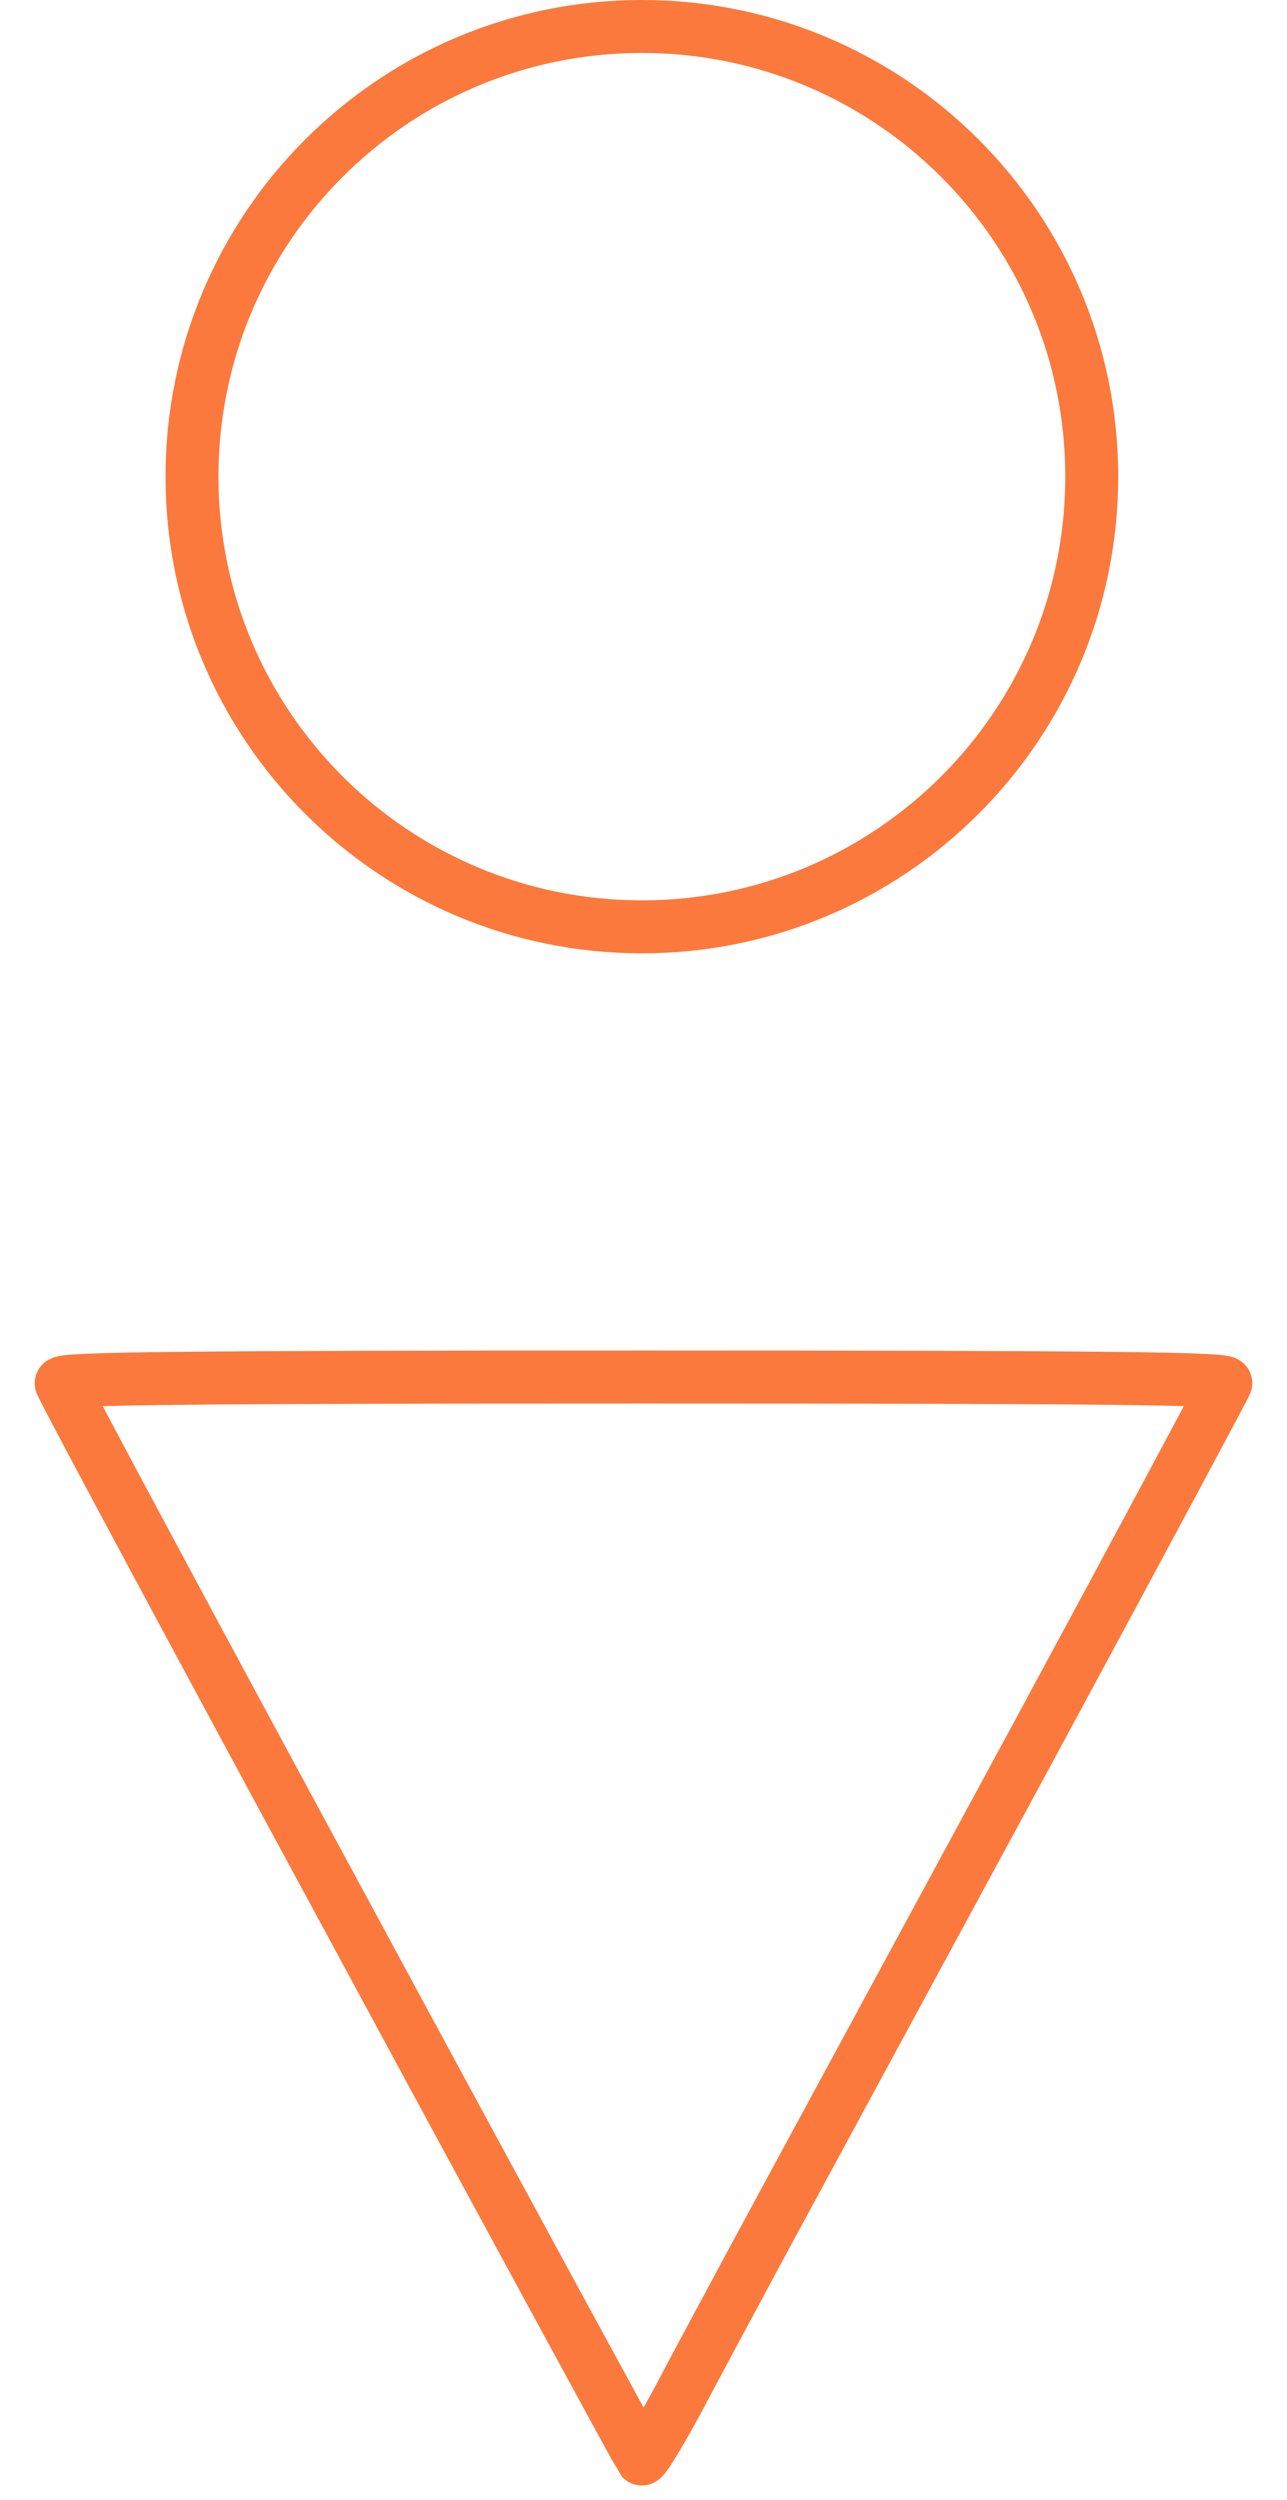<svg width="34" height="66" viewBox="0 0 34 66" fill="none" xmlns="http://www.w3.org/2000/svg">
<path fill-rule="evenodd" clip-rule="evenodd" d="M17.847 63.478C18.289 62.639 19.505 60.374 20.548 58.446C21.022 57.571 21.917 55.92 23.008 53.907L23.014 53.896C24.323 51.481 25.914 48.546 27.399 45.804C30.112 40.785 32.359 36.592 32.384 36.517C32.42 36.392 29.29 36.354 17.024 36.354C4.784 36.354 1.616 36.392 1.616 36.517C1.616 36.592 5.054 43 9.253 50.748C13.439 58.496 16.914 64.867 16.951 64.917C17 64.955 17.393 64.304 17.847 63.478Z" stroke="#FB793C" stroke-width="1.398"/>
<path d="M28.842 12.584C28.842 19.148 23.521 24.469 16.957 24.469C10.393 24.469 5.072 19.148 5.072 12.584C5.072 6.02 10.393 0.699 16.957 0.699C23.521 0.699 28.842 6.02 28.842 12.584Z" stroke="#FB793C" stroke-width="1.398"/>
</svg>
